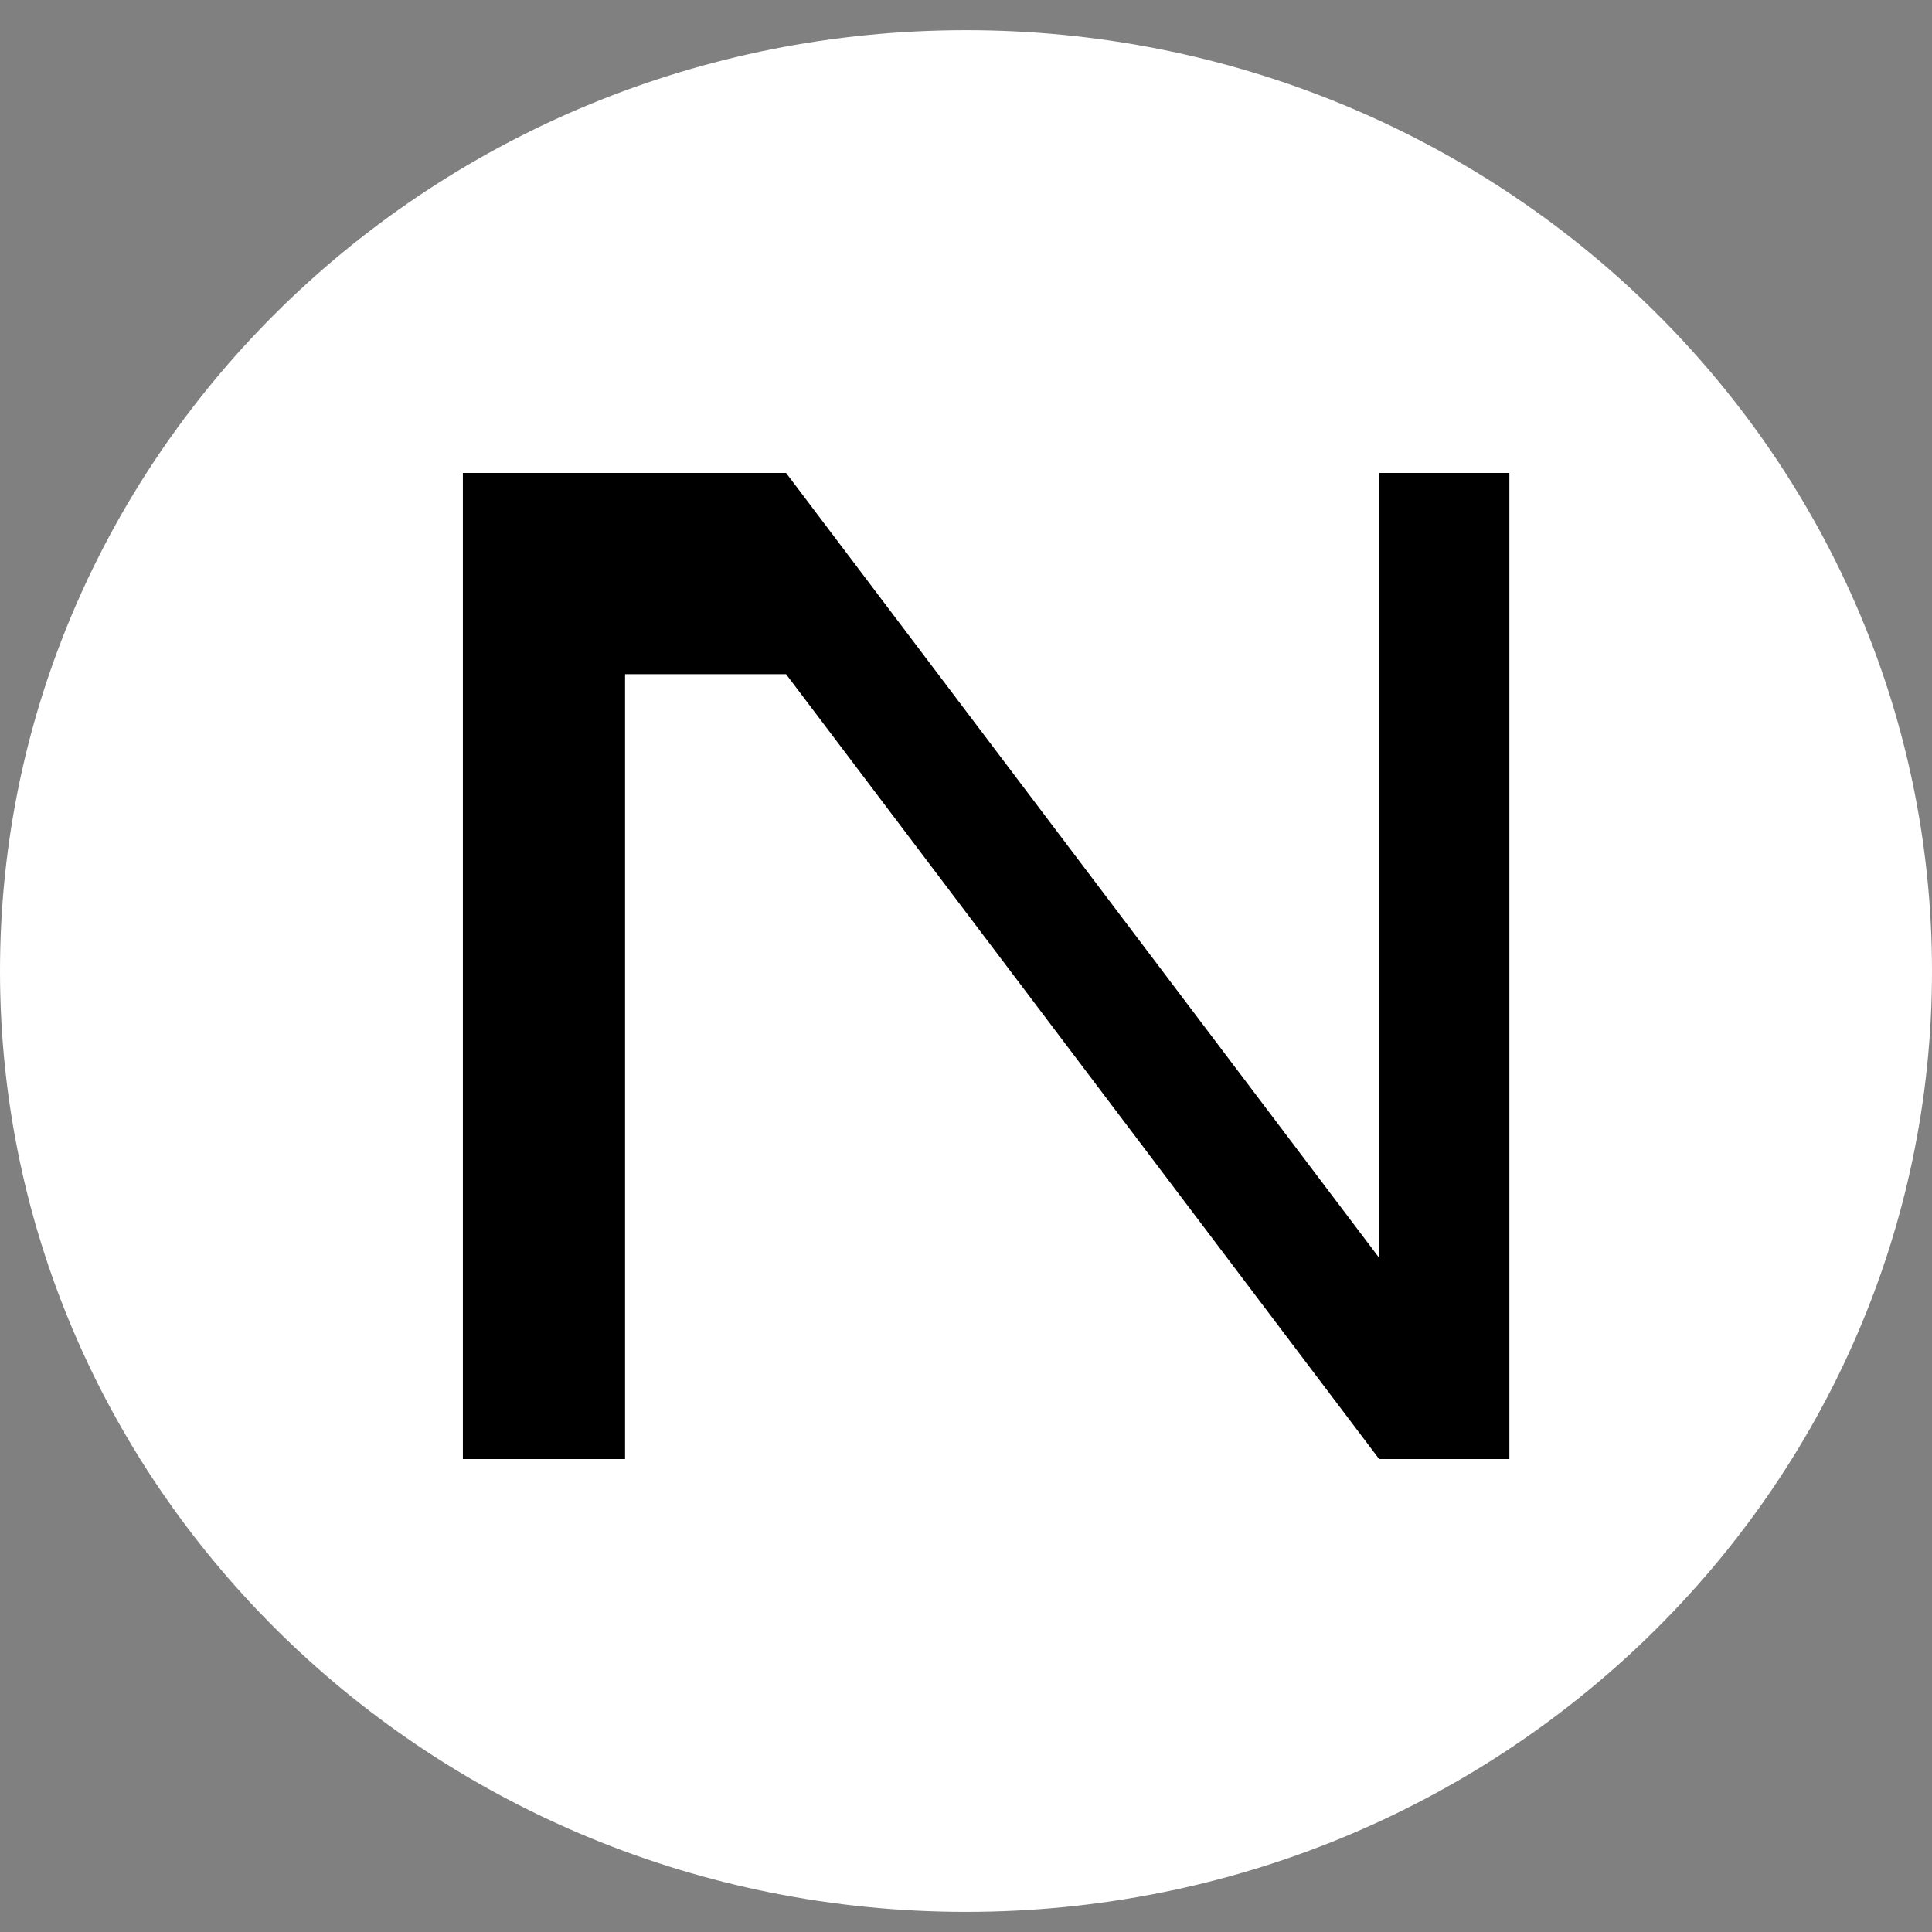 <svg width="96" height="96" viewBox="0 0 96 96" fill="none" xmlns="http://www.w3.org/2000/svg">
<rect x="0" y="0" width="96" height="96" fill="#808080" stroke="none"/>
<path d="M48 95C74.51 95 96 74.031 96 48.25C96 22.469 74.51 1.5 48 1.5C21.49 1.5 0 22.469 0 48.25C0 74.031 21.49 95 48 95Z" fill="white"/>
<path d="M68.529 72.5L39.059 33.5H31.059V72.5H23V23.5H39.059L68.529 62.5V23.5H75V72.5H68.529Z" fill="black"/>
</svg>
